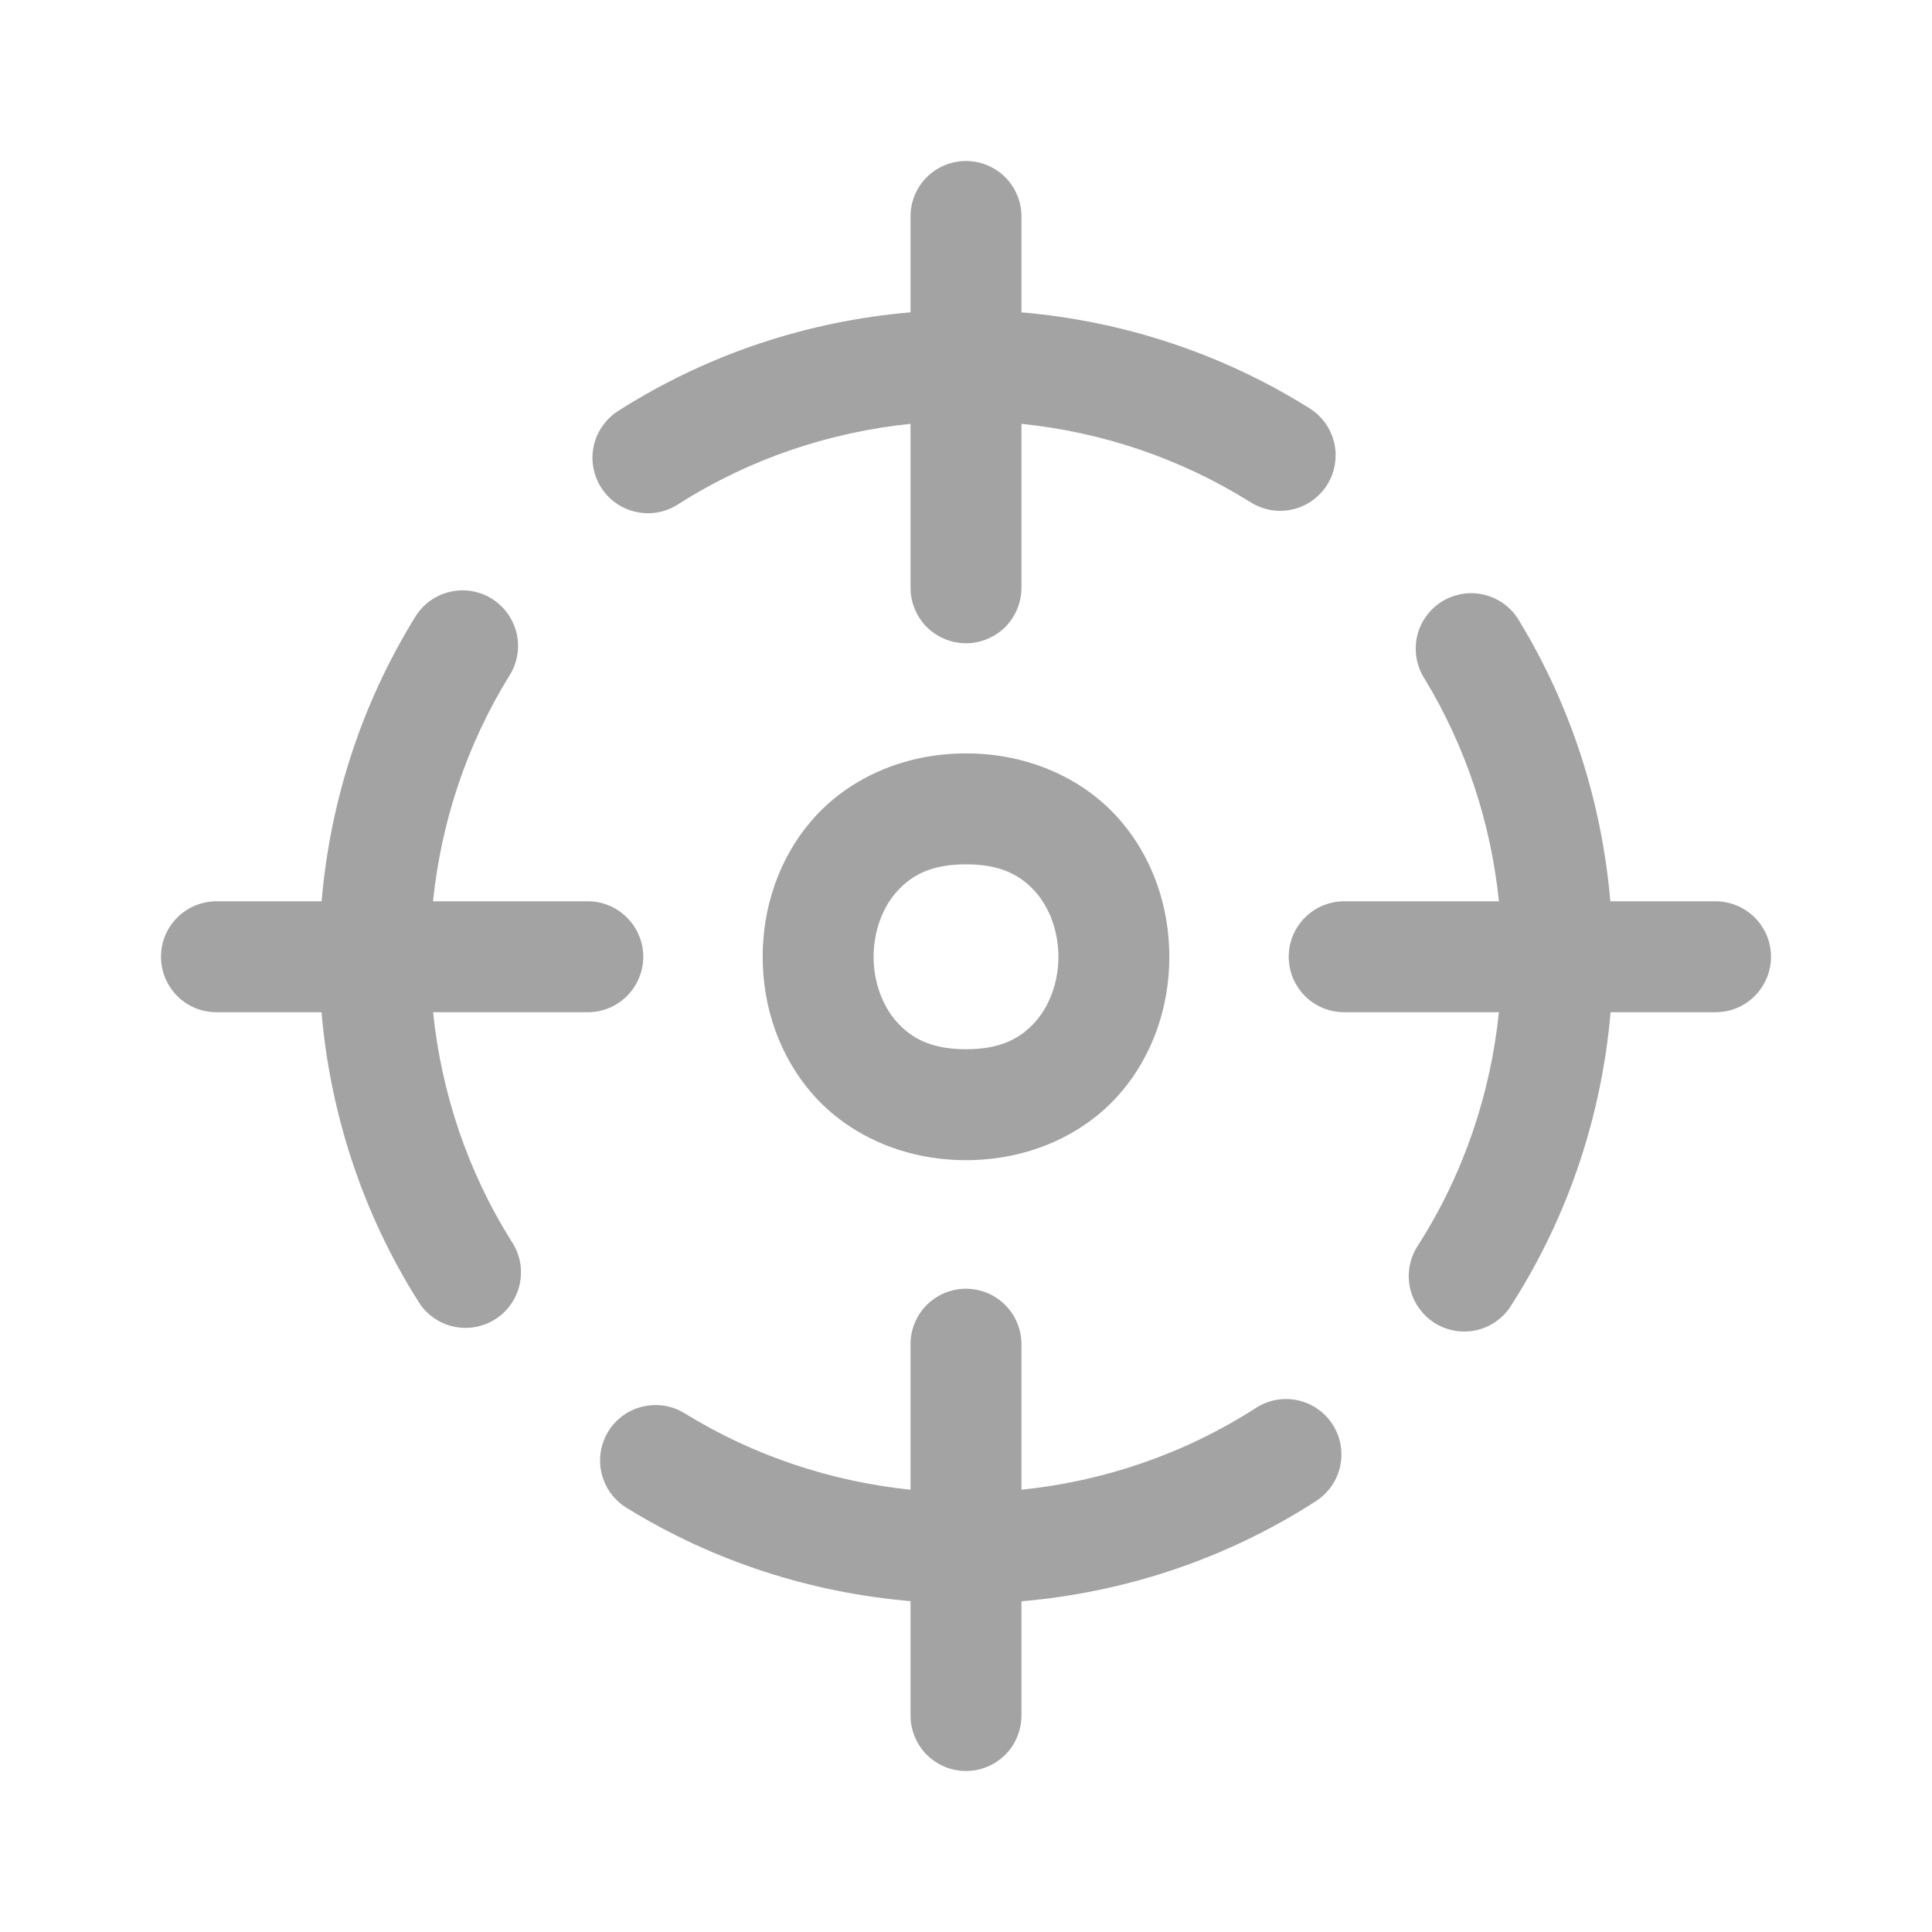 <svg width="24" height="24" viewBox="0 0 24 24" fill="none" xmlns="http://www.w3.org/2000/svg">
<path d="M11.989 2C11.807 2.003 11.633 2.078 11.505 2.209C11.378 2.34 11.308 2.516 11.311 2.699V3.88C10.044 3.988 8.798 4.393 7.687 5.1C7.609 5.148 7.542 5.211 7.489 5.286C7.435 5.36 7.398 5.444 7.377 5.533C7.357 5.622 7.354 5.714 7.37 5.804C7.386 5.894 7.419 5.98 7.468 6.057C7.517 6.134 7.581 6.201 7.656 6.253C7.731 6.305 7.816 6.341 7.905 6.36C7.994 6.379 8.086 6.381 8.176 6.364C8.266 6.347 8.351 6.312 8.428 6.262C9.312 5.699 10.302 5.369 11.311 5.265V7.292C11.31 7.383 11.326 7.474 11.361 7.559C11.395 7.643 11.445 7.721 11.509 7.786C11.573 7.851 11.65 7.902 11.734 7.937C11.818 7.973 11.909 7.991 12 7.991C12.091 7.991 12.182 7.973 12.266 7.937C12.35 7.902 12.427 7.851 12.491 7.786C12.555 7.721 12.605 7.643 12.639 7.559C12.673 7.474 12.69 7.383 12.689 7.292V5.265C13.682 5.367 14.656 5.689 15.53 6.236C15.607 6.285 15.693 6.319 15.782 6.335C15.872 6.351 15.964 6.349 16.053 6.329C16.142 6.309 16.226 6.272 16.301 6.219C16.375 6.166 16.438 6.099 16.487 6.022C16.535 5.945 16.568 5.859 16.582 5.769C16.597 5.679 16.594 5.587 16.573 5.498C16.552 5.409 16.514 5.326 16.46 5.252C16.407 5.178 16.339 5.116 16.261 5.068C15.163 4.381 13.936 3.987 12.689 3.88V2.699C12.69 2.607 12.673 2.515 12.638 2.43C12.604 2.344 12.552 2.267 12.487 2.201C12.422 2.136 12.344 2.085 12.258 2.05C12.173 2.016 12.081 1.999 11.989 2ZM5.772 7.334C5.649 7.33 5.526 7.358 5.417 7.417C5.308 7.476 5.218 7.563 5.154 7.67C4.484 8.756 4.1 9.966 3.995 11.196H2.699C2.607 11.195 2.517 11.212 2.432 11.246C2.347 11.28 2.27 11.331 2.205 11.395C2.14 11.459 2.089 11.535 2.053 11.619C2.018 11.704 2 11.794 2 11.885C2 11.976 2.018 12.067 2.053 12.151C2.089 12.235 2.14 12.312 2.205 12.376C2.27 12.44 2.347 12.491 2.432 12.525C2.517 12.559 2.607 12.575 2.699 12.574H3.994C4.102 13.828 4.499 15.061 5.194 16.163C5.241 16.242 5.304 16.31 5.378 16.363C5.451 16.417 5.535 16.456 5.624 16.477C5.713 16.498 5.806 16.501 5.896 16.486C5.986 16.471 6.072 16.438 6.15 16.389C6.227 16.341 6.294 16.277 6.347 16.202C6.399 16.128 6.436 16.043 6.456 15.954C6.475 15.864 6.477 15.772 6.461 15.682C6.444 15.592 6.41 15.506 6.36 15.43C5.807 14.552 5.483 13.572 5.38 12.574H7.292C7.383 12.575 7.474 12.559 7.559 12.525C7.643 12.491 7.72 12.44 7.785 12.376C7.85 12.312 7.902 12.235 7.937 12.151C7.973 12.067 7.991 11.976 7.991 11.885C7.991 11.794 7.973 11.704 7.937 11.619C7.902 11.535 7.85 11.459 7.785 11.395C7.72 11.331 7.643 11.28 7.559 11.246C7.474 11.212 7.383 11.195 7.292 11.196H5.379C5.48 10.218 5.794 9.257 6.328 8.393C6.393 8.291 6.43 8.173 6.435 8.052C6.44 7.93 6.413 7.81 6.356 7.703C6.3 7.595 6.216 7.505 6.114 7.44C6.011 7.375 5.893 7.339 5.772 7.334ZM18.302 7.369C18.177 7.364 18.053 7.394 17.943 7.454C17.833 7.515 17.742 7.604 17.679 7.713C17.616 7.821 17.584 7.945 17.587 8.07C17.589 8.196 17.625 8.318 17.692 8.424C18.213 9.28 18.521 10.229 18.62 11.196H16.708C16.617 11.195 16.526 11.212 16.441 11.246C16.357 11.28 16.279 11.331 16.214 11.395C16.149 11.459 16.098 11.535 16.062 11.619C16.027 11.704 16.009 11.794 16.009 11.885C16.009 11.976 16.027 12.067 16.062 12.151C16.098 12.235 16.149 12.312 16.214 12.376C16.279 12.44 16.357 12.491 16.441 12.525C16.526 12.559 16.617 12.575 16.708 12.574H18.62C18.516 13.586 18.184 14.58 17.618 15.466C17.566 15.543 17.531 15.628 17.513 15.719C17.495 15.809 17.496 15.902 17.514 15.992C17.533 16.081 17.569 16.167 17.622 16.242C17.674 16.318 17.741 16.383 17.818 16.432C17.895 16.482 17.982 16.515 18.073 16.531C18.163 16.546 18.256 16.544 18.345 16.523C18.435 16.502 18.519 16.463 18.594 16.409C18.668 16.355 18.731 16.287 18.778 16.208C19.49 15.095 19.898 13.845 20.007 12.574H21.301C21.392 12.575 21.483 12.559 21.568 12.525C21.652 12.491 21.73 12.44 21.795 12.376C21.86 12.312 21.911 12.235 21.947 12.151C21.982 12.067 22 11.976 22 11.885C22 11.794 21.982 11.704 21.947 11.619C21.911 11.535 21.86 11.459 21.795 11.395C21.73 11.331 21.652 11.28 21.568 11.246C21.483 11.212 21.392 11.195 21.301 11.196H20.004C19.9 9.981 19.525 8.784 18.869 7.707C18.81 7.608 18.728 7.525 18.629 7.466C18.53 7.407 18.417 7.374 18.302 7.369ZM12 9.359C11.215 9.359 10.54 9.678 10.107 10.165C9.675 10.651 9.474 11.273 9.474 11.885C9.474 12.498 9.675 13.119 10.107 13.606C10.54 14.092 11.215 14.412 12 14.412C12.785 14.412 13.46 14.092 13.893 13.606C14.325 13.119 14.526 12.498 14.526 11.885C14.526 11.273 14.325 10.651 13.893 10.165C13.46 9.678 12.785 9.359 12 9.359ZM12 10.737C12.44 10.737 12.683 10.877 12.863 11.08C13.043 11.282 13.148 11.579 13.148 11.885C13.148 12.191 13.043 12.488 12.863 12.691C12.683 12.893 12.44 13.034 12 13.034C11.56 13.034 11.317 12.893 11.137 12.691C10.957 12.488 10.852 12.191 10.852 11.885C10.852 11.579 10.957 11.282 11.137 11.08C11.317 10.877 11.56 10.737 12 10.737ZM11.989 16.009C11.807 16.012 11.633 16.087 11.505 16.218C11.378 16.349 11.308 16.526 11.311 16.708V18.506C10.332 18.404 9.37 18.09 8.506 17.557C8.429 17.509 8.343 17.477 8.254 17.463C8.164 17.448 8.073 17.452 7.985 17.473C7.897 17.493 7.814 17.531 7.74 17.584C7.667 17.637 7.604 17.704 7.557 17.781C7.509 17.858 7.478 17.944 7.463 18.034C7.449 18.123 7.452 18.214 7.473 18.302C7.494 18.39 7.532 18.474 7.585 18.547C7.638 18.62 7.705 18.683 7.782 18.73C8.869 19.401 10.08 19.785 11.311 19.89V21.301C11.31 21.392 11.326 21.483 11.361 21.568C11.395 21.653 11.445 21.73 11.509 21.795C11.573 21.86 11.65 21.911 11.734 21.947C11.818 21.982 11.909 22 12 22C12.091 22 12.182 21.982 12.266 21.947C12.35 21.911 12.427 21.86 12.491 21.795C12.555 21.73 12.605 21.653 12.639 21.568C12.673 21.483 12.69 21.392 12.689 21.301V19.892C13.966 19.782 15.222 19.371 16.339 18.653C16.467 18.573 16.565 18.454 16.619 18.313C16.672 18.173 16.678 18.018 16.636 17.874C16.594 17.73 16.505 17.603 16.384 17.514C16.263 17.424 16.116 17.377 15.965 17.379C15.833 17.381 15.705 17.421 15.595 17.494C14.704 18.066 13.706 18.401 12.689 18.506V16.708C12.69 16.616 12.673 16.524 12.638 16.439C12.604 16.353 12.552 16.276 12.487 16.211C12.422 16.145 12.344 16.094 12.258 16.059C12.173 16.025 12.081 16.008 11.989 16.009Z" fill="#A3A3A3"/>
</svg>
